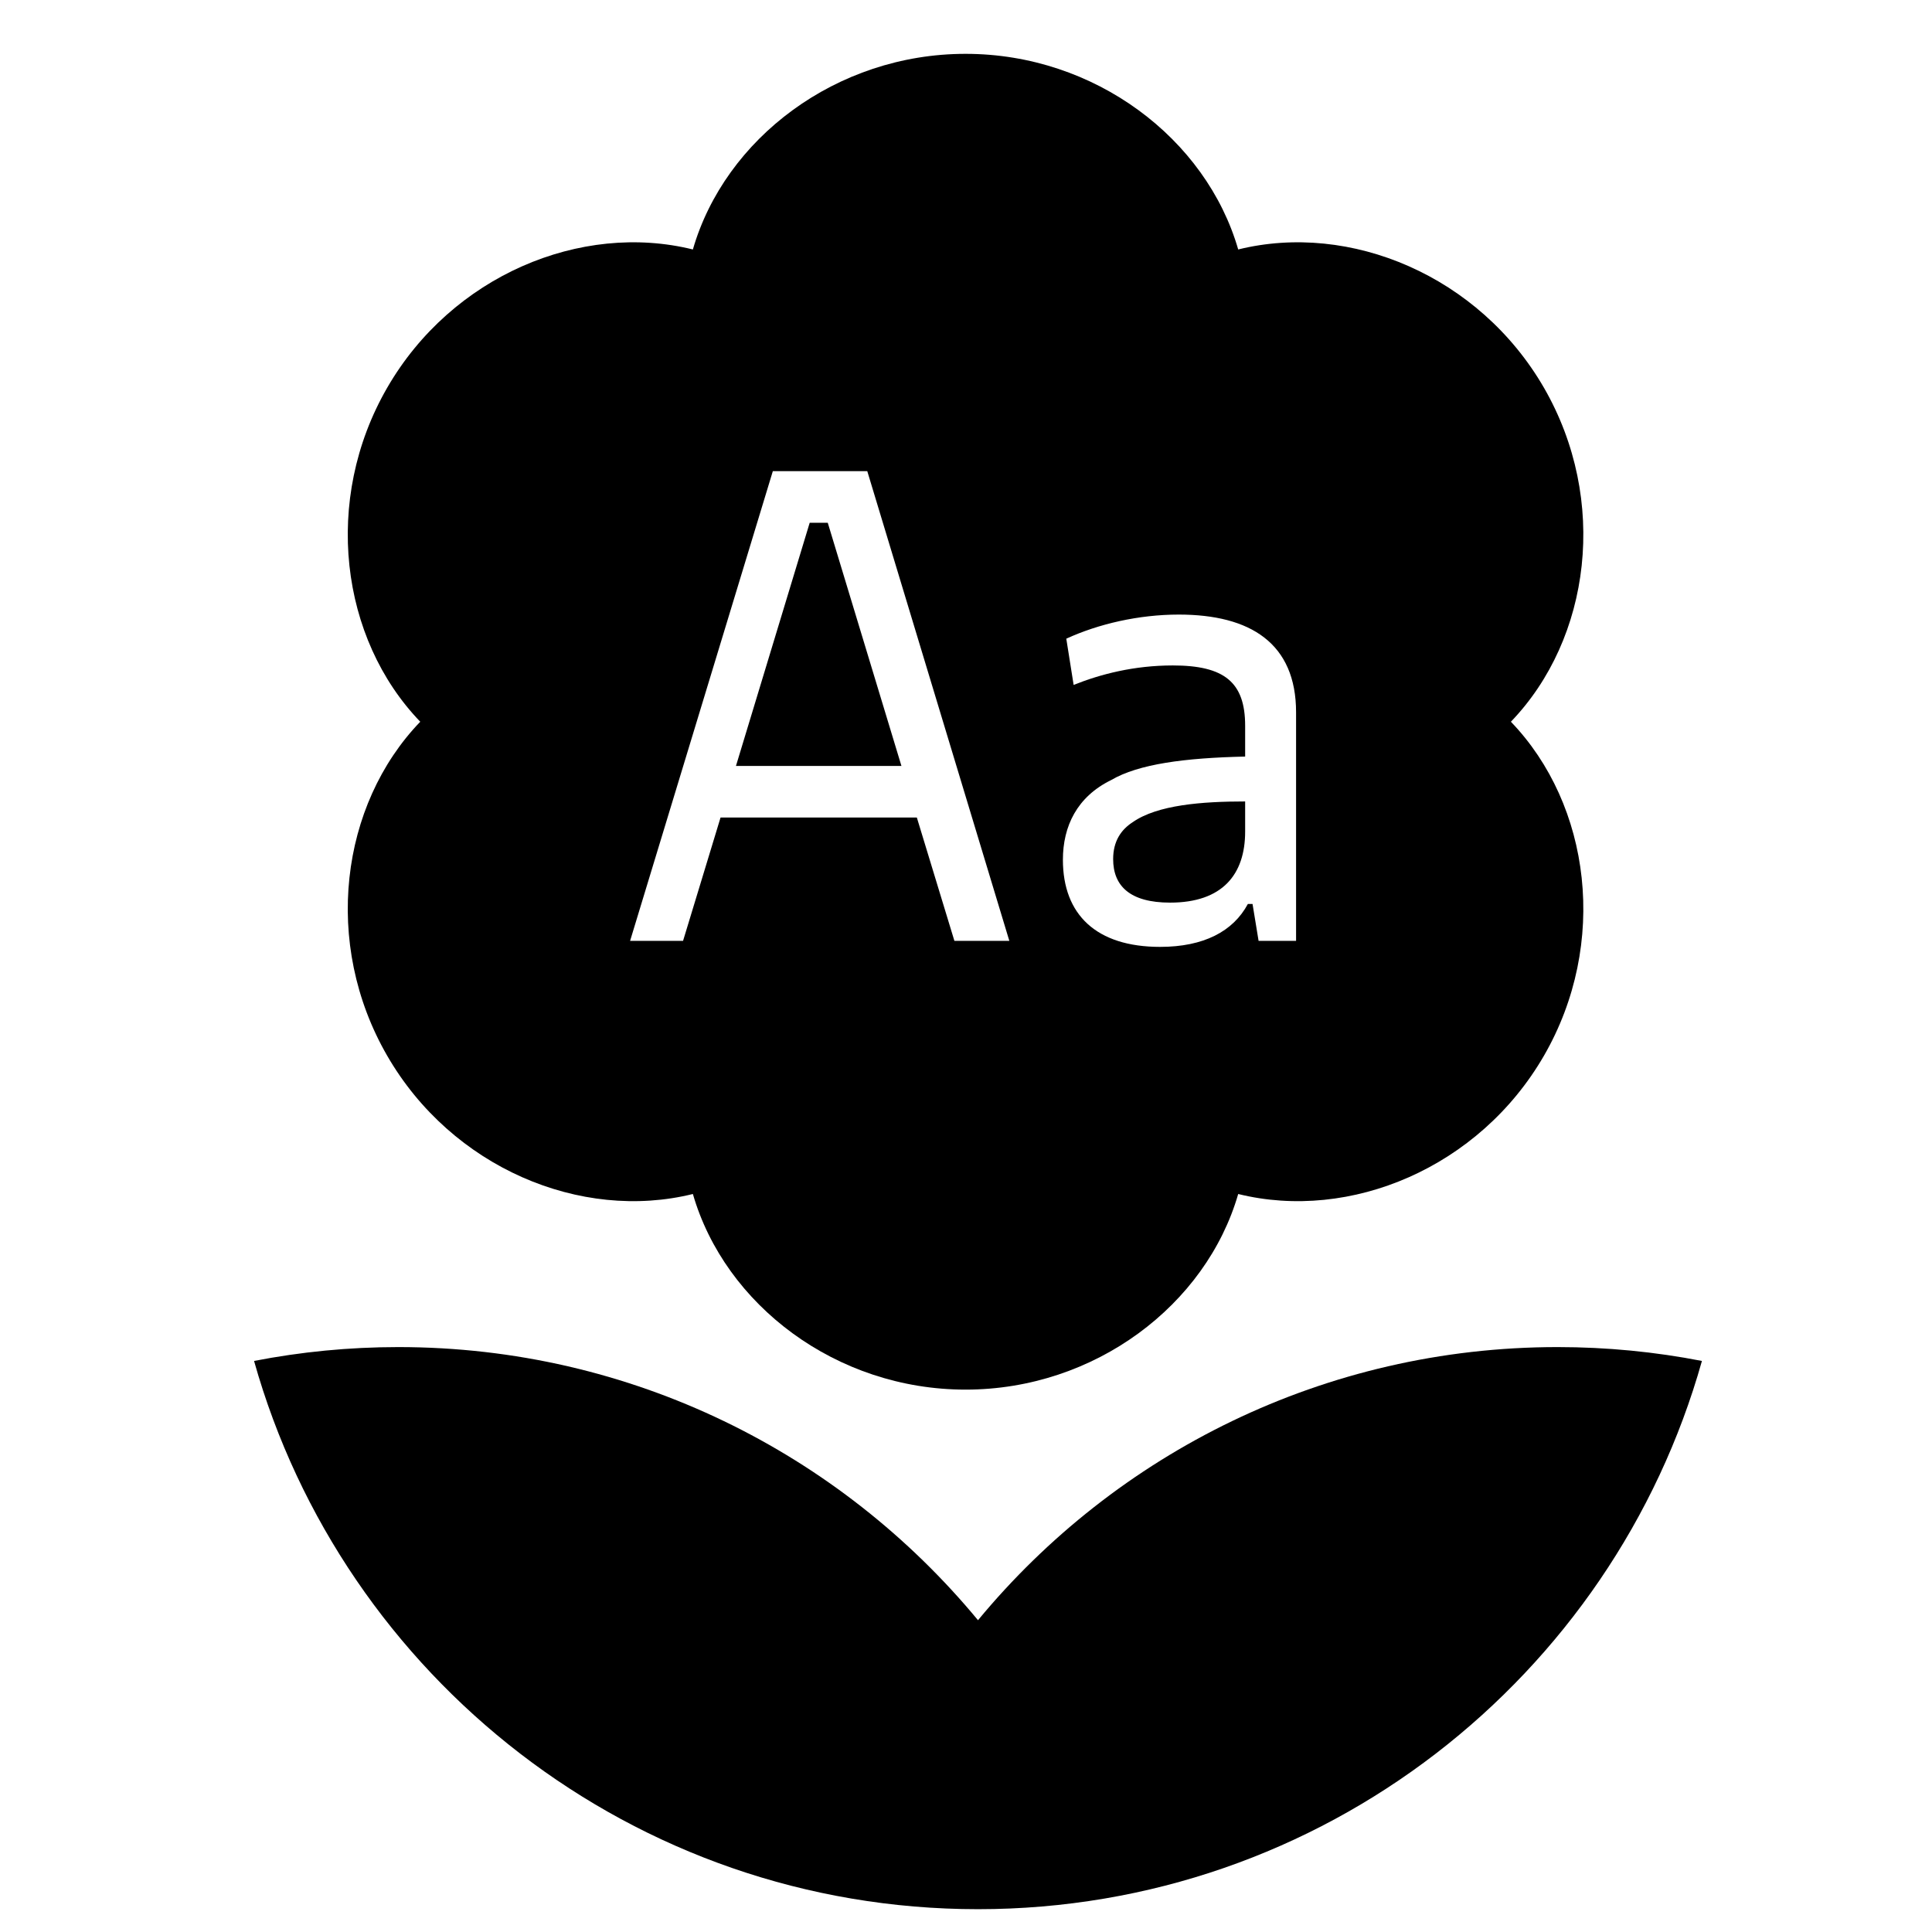 <?xml version="1.0" encoding="UTF-8" standalone="no"?>
<!DOCTYPE svg PUBLIC "-//W3C//DTD SVG 1.1//EN" "http://www.w3.org/Graphics/SVG/1.1/DTD/svg11.dtd">
<svg width="100%" height="100%" viewBox="0 0 36 36" version="1.1" xmlns="http://www.w3.org/2000/svg" xmlns:xlink="http://www.w3.org/1999/xlink" xml:space="preserve" xmlns:serif="http://www.serif.com/" style="fill-rule:evenodd;clip-rule:evenodd;stroke-linejoin:round;stroke-miterlimit:2;">
    <g transform="matrix(1.052,0,0,1.052,-0.944,-2.158)">
        <path d="M13.17,6.47C13.737,4.507 15.709,3.005 18,3.005C20.291,3.005 22.262,4.507 22.829,6.47C24.813,5.979 27.099,6.936 28.245,8.92C29.39,10.905 29.076,13.363 27.659,14.835C29.076,16.308 29.39,18.766 28.245,20.75C27.099,22.734 24.813,23.691 22.829,23.2C22.262,25.164 20.291,26.665 18,26.665C15.709,26.665 13.737,25.164 13.17,23.2C11.186,23.691 8.9,22.734 7.755,20.75C6.609,18.766 6.923,16.308 8.341,14.835C6.923,13.363 6.609,10.905 7.755,8.92C8.9,6.936 11.186,5.979 13.17,6.47ZM21.777,12.937C21.065,12.937 20.353,13.103 19.784,13.364L19.914,14.183C20.389,13.993 20.982,13.838 21.671,13.838C22.584,13.838 22.952,14.135 22.952,14.906L22.952,15.452C21.884,15.476 21.065,15.583 20.579,15.868C19.974,16.164 19.724,16.686 19.724,17.28C19.724,18.253 20.318,18.823 21.445,18.823C22.216,18.823 22.739,18.55 23,18.063L23.083,18.063L23.19,18.716L23.854,18.716L23.854,14.669C23.854,13.447 23.047,12.937 21.777,12.937ZM18.775,18.716L16.259,10.397L14.586,10.397L12.058,18.716L12.996,18.716L13.66,16.532L17.137,16.532L17.802,18.716L18.775,18.716ZM21.623,18.039C20.911,18.039 20.614,17.743 20.614,17.268C20.614,16.948 20.757,16.746 20.959,16.615C21.398,16.307 22.193,16.247 22.952,16.247L22.952,16.781C22.952,17.541 22.549,18.039 21.623,18.039ZM15.559,11.311L16.864,15.618L13.933,15.618L15.239,11.311L15.559,11.311Z"/>
    </g>
    <g transform="matrix(0.27,0,0,0.27,-155.512,-87.926)">
        <path class="darker" d="M593.504,419.575C596.727,418.947 600.058,418.618 603.465,418.618C619.554,418.618 633.943,425.956 643.465,437.467C652.986,425.956 667.375,418.618 683.465,418.618C686.871,418.618 690.202,418.947 693.426,419.575C687.292,441.395 667.234,457.411 643.465,457.411C619.695,457.411 599.637,441.395 593.504,419.575Z"/>
    </g>
</svg>
